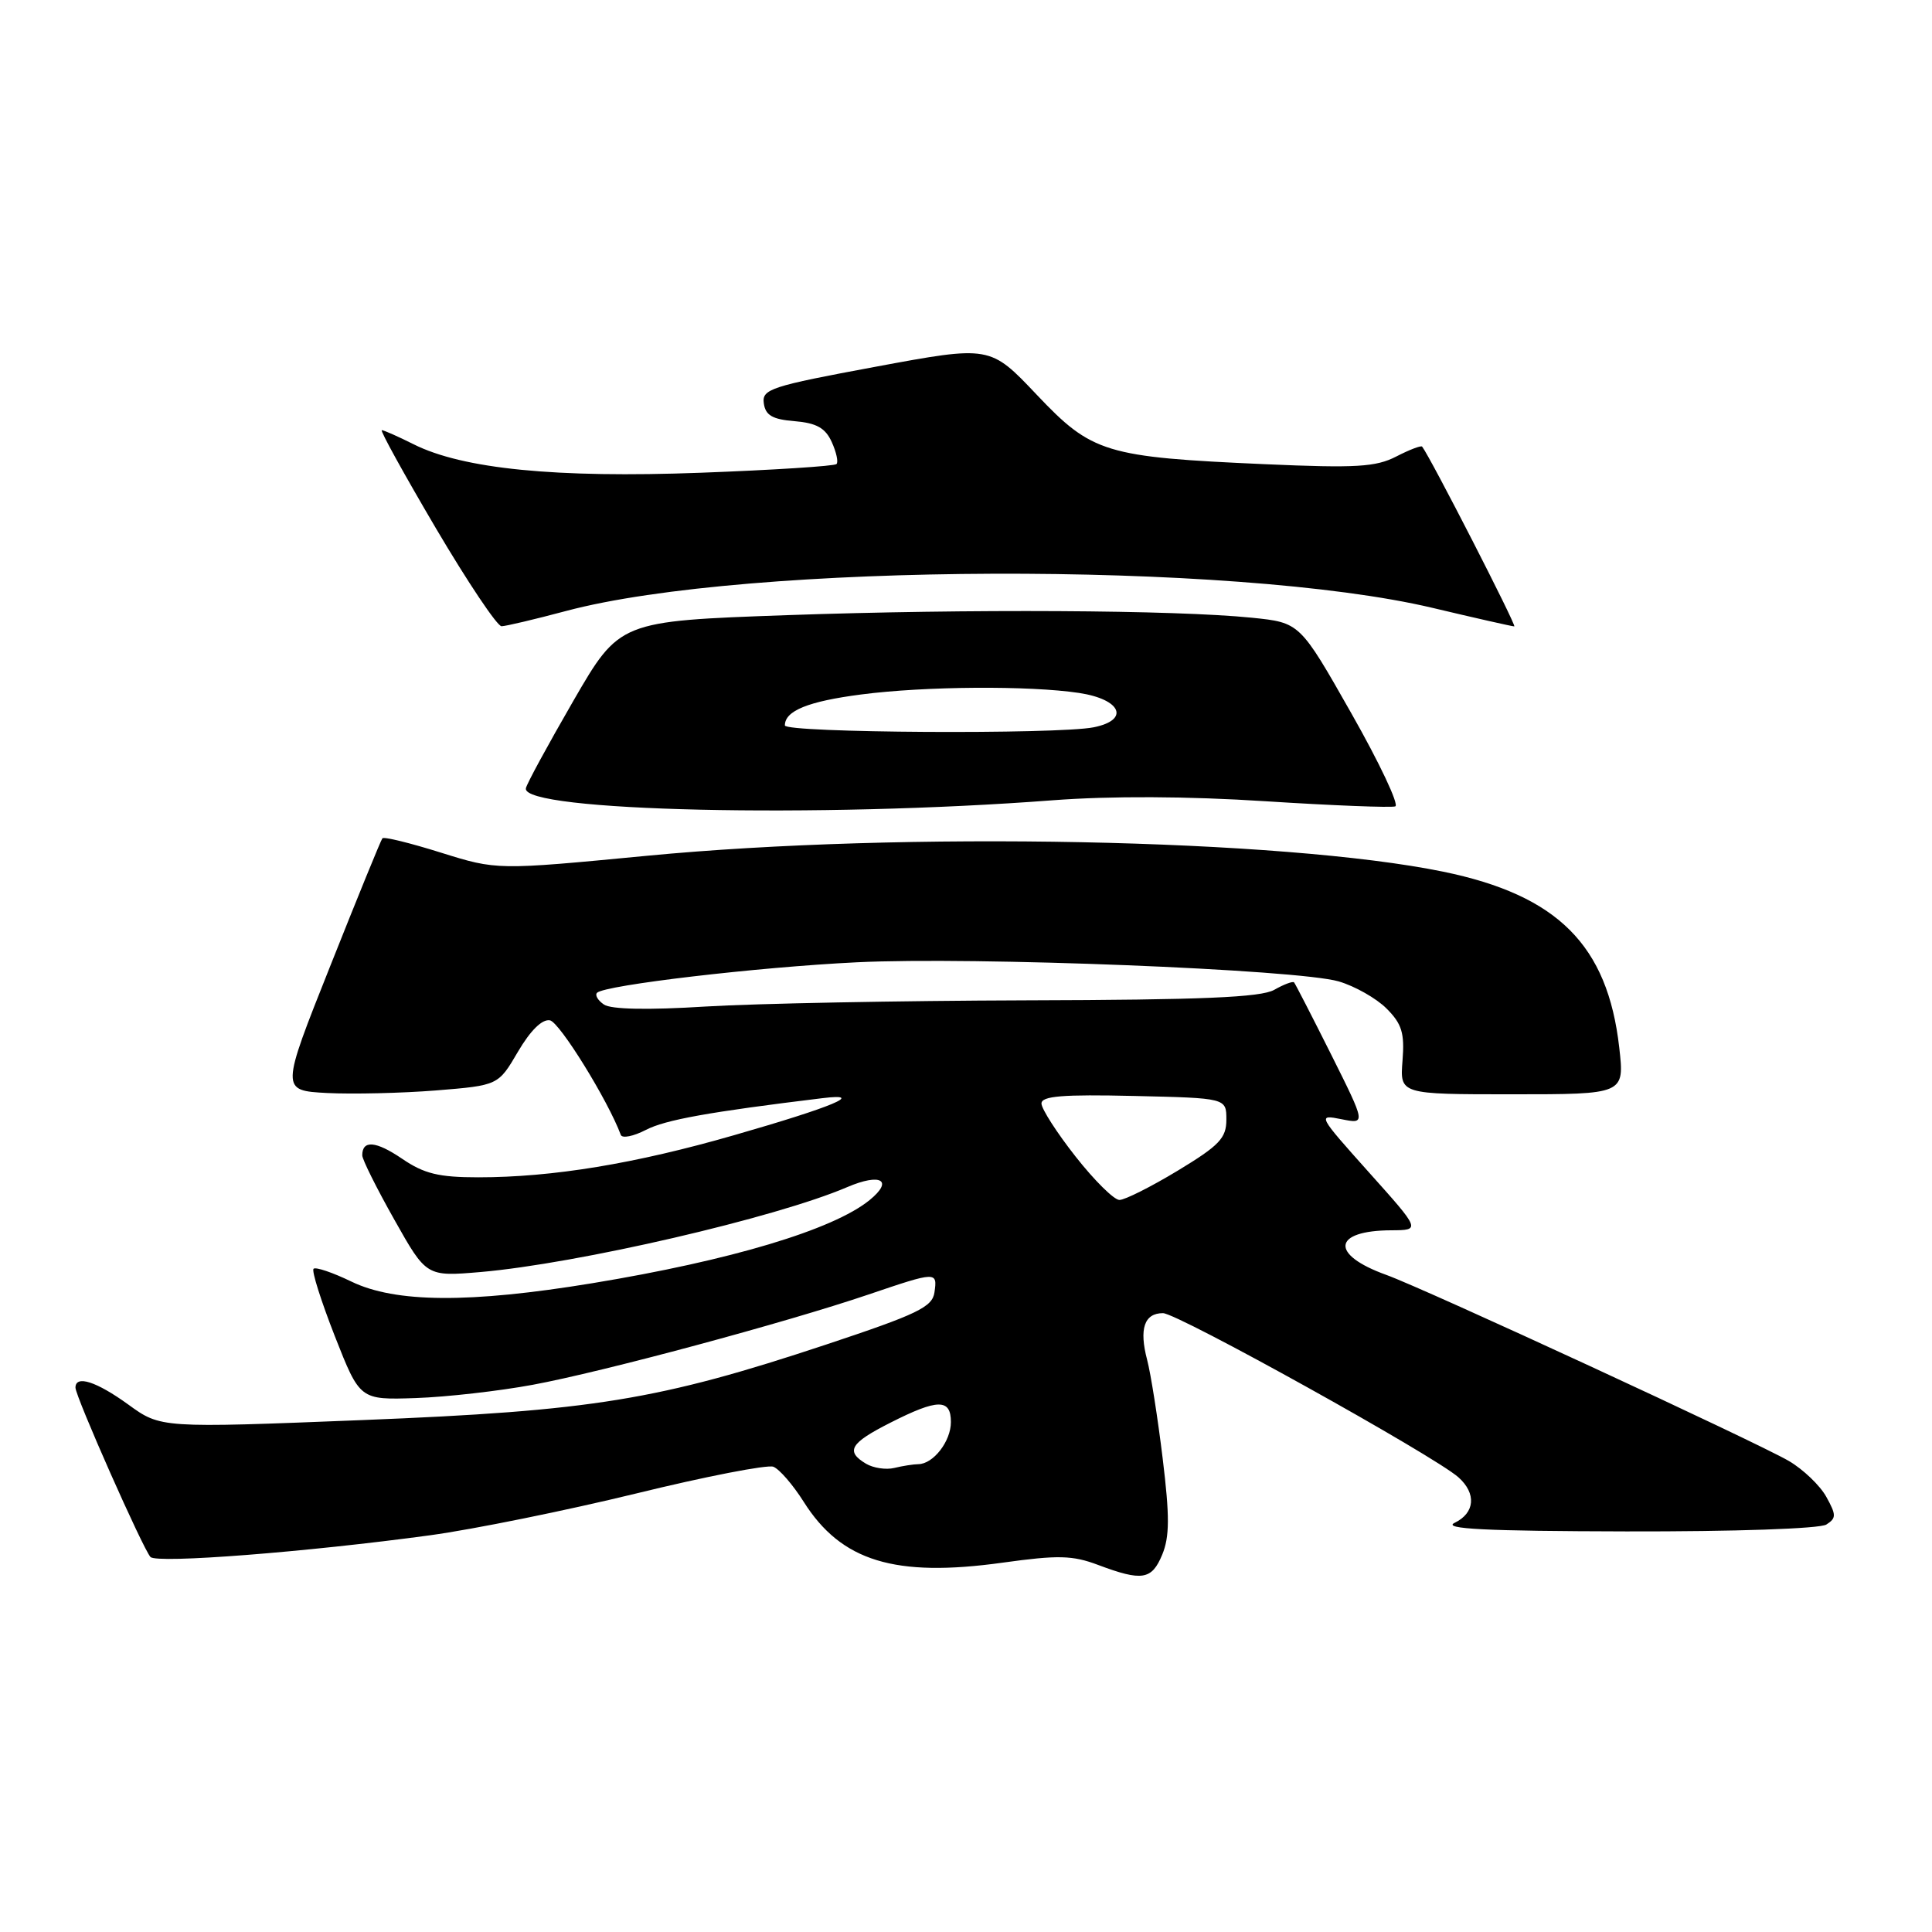 <?xml version="1.0" encoding="UTF-8" standalone="no"?>
<!DOCTYPE svg PUBLIC "-//W3C//DTD SVG 1.1//EN" "http://www.w3.org/Graphics/SVG/1.1/DTD/svg11.dtd" >
<svg xmlns="http://www.w3.org/2000/svg" xmlns:xlink="http://www.w3.org/1999/xlink" version="1.1" viewBox="0 0 256 256">
 <g >
 <path fill="currentColor"
d=" M 154.00 206.00 C 154.98 203.63 155.00 200.94 154.06 193.25 C 153.41 187.89 152.48 182.00 152.00 180.18 C 150.92 176.08 151.62 174.00 154.10 174.00 C 156.03 174.00 190.06 192.91 193.25 195.75 C 195.66 197.90 195.44 200.48 192.75 201.78 C 191.07 202.59 196.78 202.88 215.50 202.92 C 229.85 202.95 241.14 202.56 242.00 202.01 C 243.33 201.16 243.33 200.75 241.99 198.33 C 241.16 196.83 238.93 194.70 237.04 193.59 C 232.74 191.08 188.85 170.79 183.69 168.93 C 176.19 166.23 176.56 163.05 184.37 163.02 C 188.25 163.00 188.25 163.00 181.38 155.33 C 174.61 147.76 174.55 147.66 177.75 148.30 C 180.99 148.95 180.99 148.95 176.38 139.72 C 173.84 134.65 171.63 130.35 171.47 130.17 C 171.31 129.99 170.12 130.43 168.84 131.16 C 167.05 132.16 159.29 132.49 136.00 132.55 C 119.22 132.60 100.10 132.97 93.50 133.37 C 85.86 133.85 80.97 133.75 80.03 133.11 C 79.22 132.56 78.81 131.86 79.11 131.55 C 80.14 130.53 100.37 128.15 113.50 127.51 C 129.03 126.75 171.90 128.45 177.38 130.04 C 179.51 130.66 182.37 132.28 183.72 133.63 C 185.76 135.67 186.13 136.88 185.84 140.55 C 185.49 145.00 185.49 145.00 200.37 145.00 C 215.26 145.00 215.26 145.00 214.56 138.82 C 213.02 125.23 206.40 118.62 191.22 115.50 C 170.00 111.15 119.63 110.14 85.67 113.40 C 65.85 115.30 65.85 115.30 58.43 112.98 C 54.35 111.70 50.86 110.84 50.67 111.08 C 50.47 111.31 47.37 118.92 43.76 128.00 C 37.19 144.50 37.19 144.50 43.35 144.83 C 46.73 145.00 53.22 144.85 57.76 144.49 C 66.02 143.82 66.02 143.82 68.63 139.36 C 70.30 136.52 71.84 135.01 72.87 135.20 C 74.15 135.44 80.56 145.80 82.26 150.38 C 82.44 150.87 83.93 150.57 85.58 149.72 C 88.16 148.38 93.94 147.34 109.00 145.51 C 114.77 144.81 110.38 146.65 97.30 150.41 C 84.15 154.20 73.21 156.00 63.37 156.00 C 58.14 156.00 56.20 155.53 53.28 153.54 C 49.81 151.18 48.00 151.03 48.00 153.09 C 48.00 153.63 49.91 157.46 52.25 161.61 C 56.50 169.16 56.50 169.16 63.69 168.55 C 76.51 167.44 102.80 161.36 112.26 157.30 C 116.72 155.39 118.45 156.40 115.21 159.03 C 110.36 162.96 96.83 167.01 78.50 170.03 C 62.19 172.71 52.38 172.64 46.55 169.81 C 44.07 168.61 41.82 167.85 41.55 168.12 C 41.27 168.39 42.55 172.41 44.37 177.06 C 47.69 185.50 47.69 185.50 55.10 185.25 C 59.17 185.11 66.14 184.32 70.60 183.49 C 79.85 181.78 104.09 175.26 115.08 171.53 C 124.13 168.46 124.22 168.46 123.82 171.25 C 123.54 173.19 121.57 174.14 109.50 178.15 C 87.27 185.53 78.56 186.95 47.96 188.17 C 21.30 189.23 21.30 189.23 17.00 186.11 C 12.77 183.05 10.00 182.16 10.00 183.87 C 10.00 185.05 18.97 205.29 19.94 206.31 C 20.80 207.20 40.61 205.66 57.00 203.43 C 62.78 202.64 75.04 200.15 84.27 197.90 C 93.49 195.64 101.68 194.05 102.47 194.35 C 103.27 194.66 105.07 196.74 106.49 198.99 C 111.47 206.88 118.56 209.05 132.86 207.06 C 140.19 206.04 142.11 206.08 145.50 207.36 C 151.34 209.55 152.61 209.35 154.00 206.00 Z  M 139.50 106.04 C 147.18 105.46 157.33 105.50 167.70 106.17 C 176.61 106.74 184.34 107.04 184.88 106.85 C 185.42 106.66 182.80 101.10 179.05 94.50 C 172.24 82.50 172.24 82.50 165.87 81.85 C 155.68 80.82 128.31 80.67 104.30 81.51 C 82.09 82.30 82.09 82.30 75.97 92.87 C 72.61 98.69 69.77 103.90 69.68 104.46 C 69.15 107.52 108.47 108.41 139.50 106.04 Z  M 75.00 80.96 C 98.97 74.56 163.58 74.33 189.83 80.55 C 195.51 81.90 200.38 83.00 200.65 83.00 C 201.02 83.00 189.54 60.59 188.44 59.18 C 188.30 59.00 186.76 59.59 185.01 60.49 C 182.32 61.88 179.69 62.04 167.67 61.51 C 146.43 60.57 144.70 60.04 137.35 52.28 C 131.19 45.78 131.19 45.78 116.05 48.59 C 102.10 51.18 100.94 51.56 101.21 53.45 C 101.43 55.04 102.36 55.57 105.30 55.81 C 108.19 56.05 109.37 56.71 110.21 58.57 C 110.82 59.91 111.11 61.23 110.84 61.49 C 110.57 61.76 102.48 62.28 92.86 62.64 C 73.66 63.36 61.32 62.14 54.79 58.86 C 52.75 57.84 50.86 57.00 50.59 57.00 C 50.32 57.00 53.55 62.85 57.76 70.00 C 61.98 77.15 65.89 82.99 66.46 82.98 C 67.03 82.97 70.88 82.06 75.00 80.96 Z  M 114.75 193.95 C 112.00 192.30 112.64 191.22 117.97 188.52 C 124.26 185.33 126.00 185.31 126.00 188.43 C 126.00 190.98 123.67 193.99 121.68 194.01 C 121.03 194.02 119.60 194.24 118.50 194.51 C 117.40 194.78 115.71 194.52 114.75 193.95 Z  M 142.52 153.25 C 140.03 150.09 138.00 146.92 138.00 146.22 C 138.00 145.23 140.81 145.00 150.25 145.22 C 162.50 145.50 162.50 145.50 162.50 148.36 C 162.50 150.81 161.57 151.78 156.07 155.11 C 152.53 157.25 149.05 159.00 148.33 159.00 C 147.62 159.00 145.00 156.41 142.52 153.25 Z  M 104.00 96.12 C 104.00 94.18 107.09 92.93 114.12 92.02 C 122.56 90.92 136.39 90.83 142.99 91.82 C 148.58 92.67 149.74 95.40 144.92 96.37 C 140.08 97.33 104.00 97.12 104.00 96.12 Z "/>
</g>
</svg>